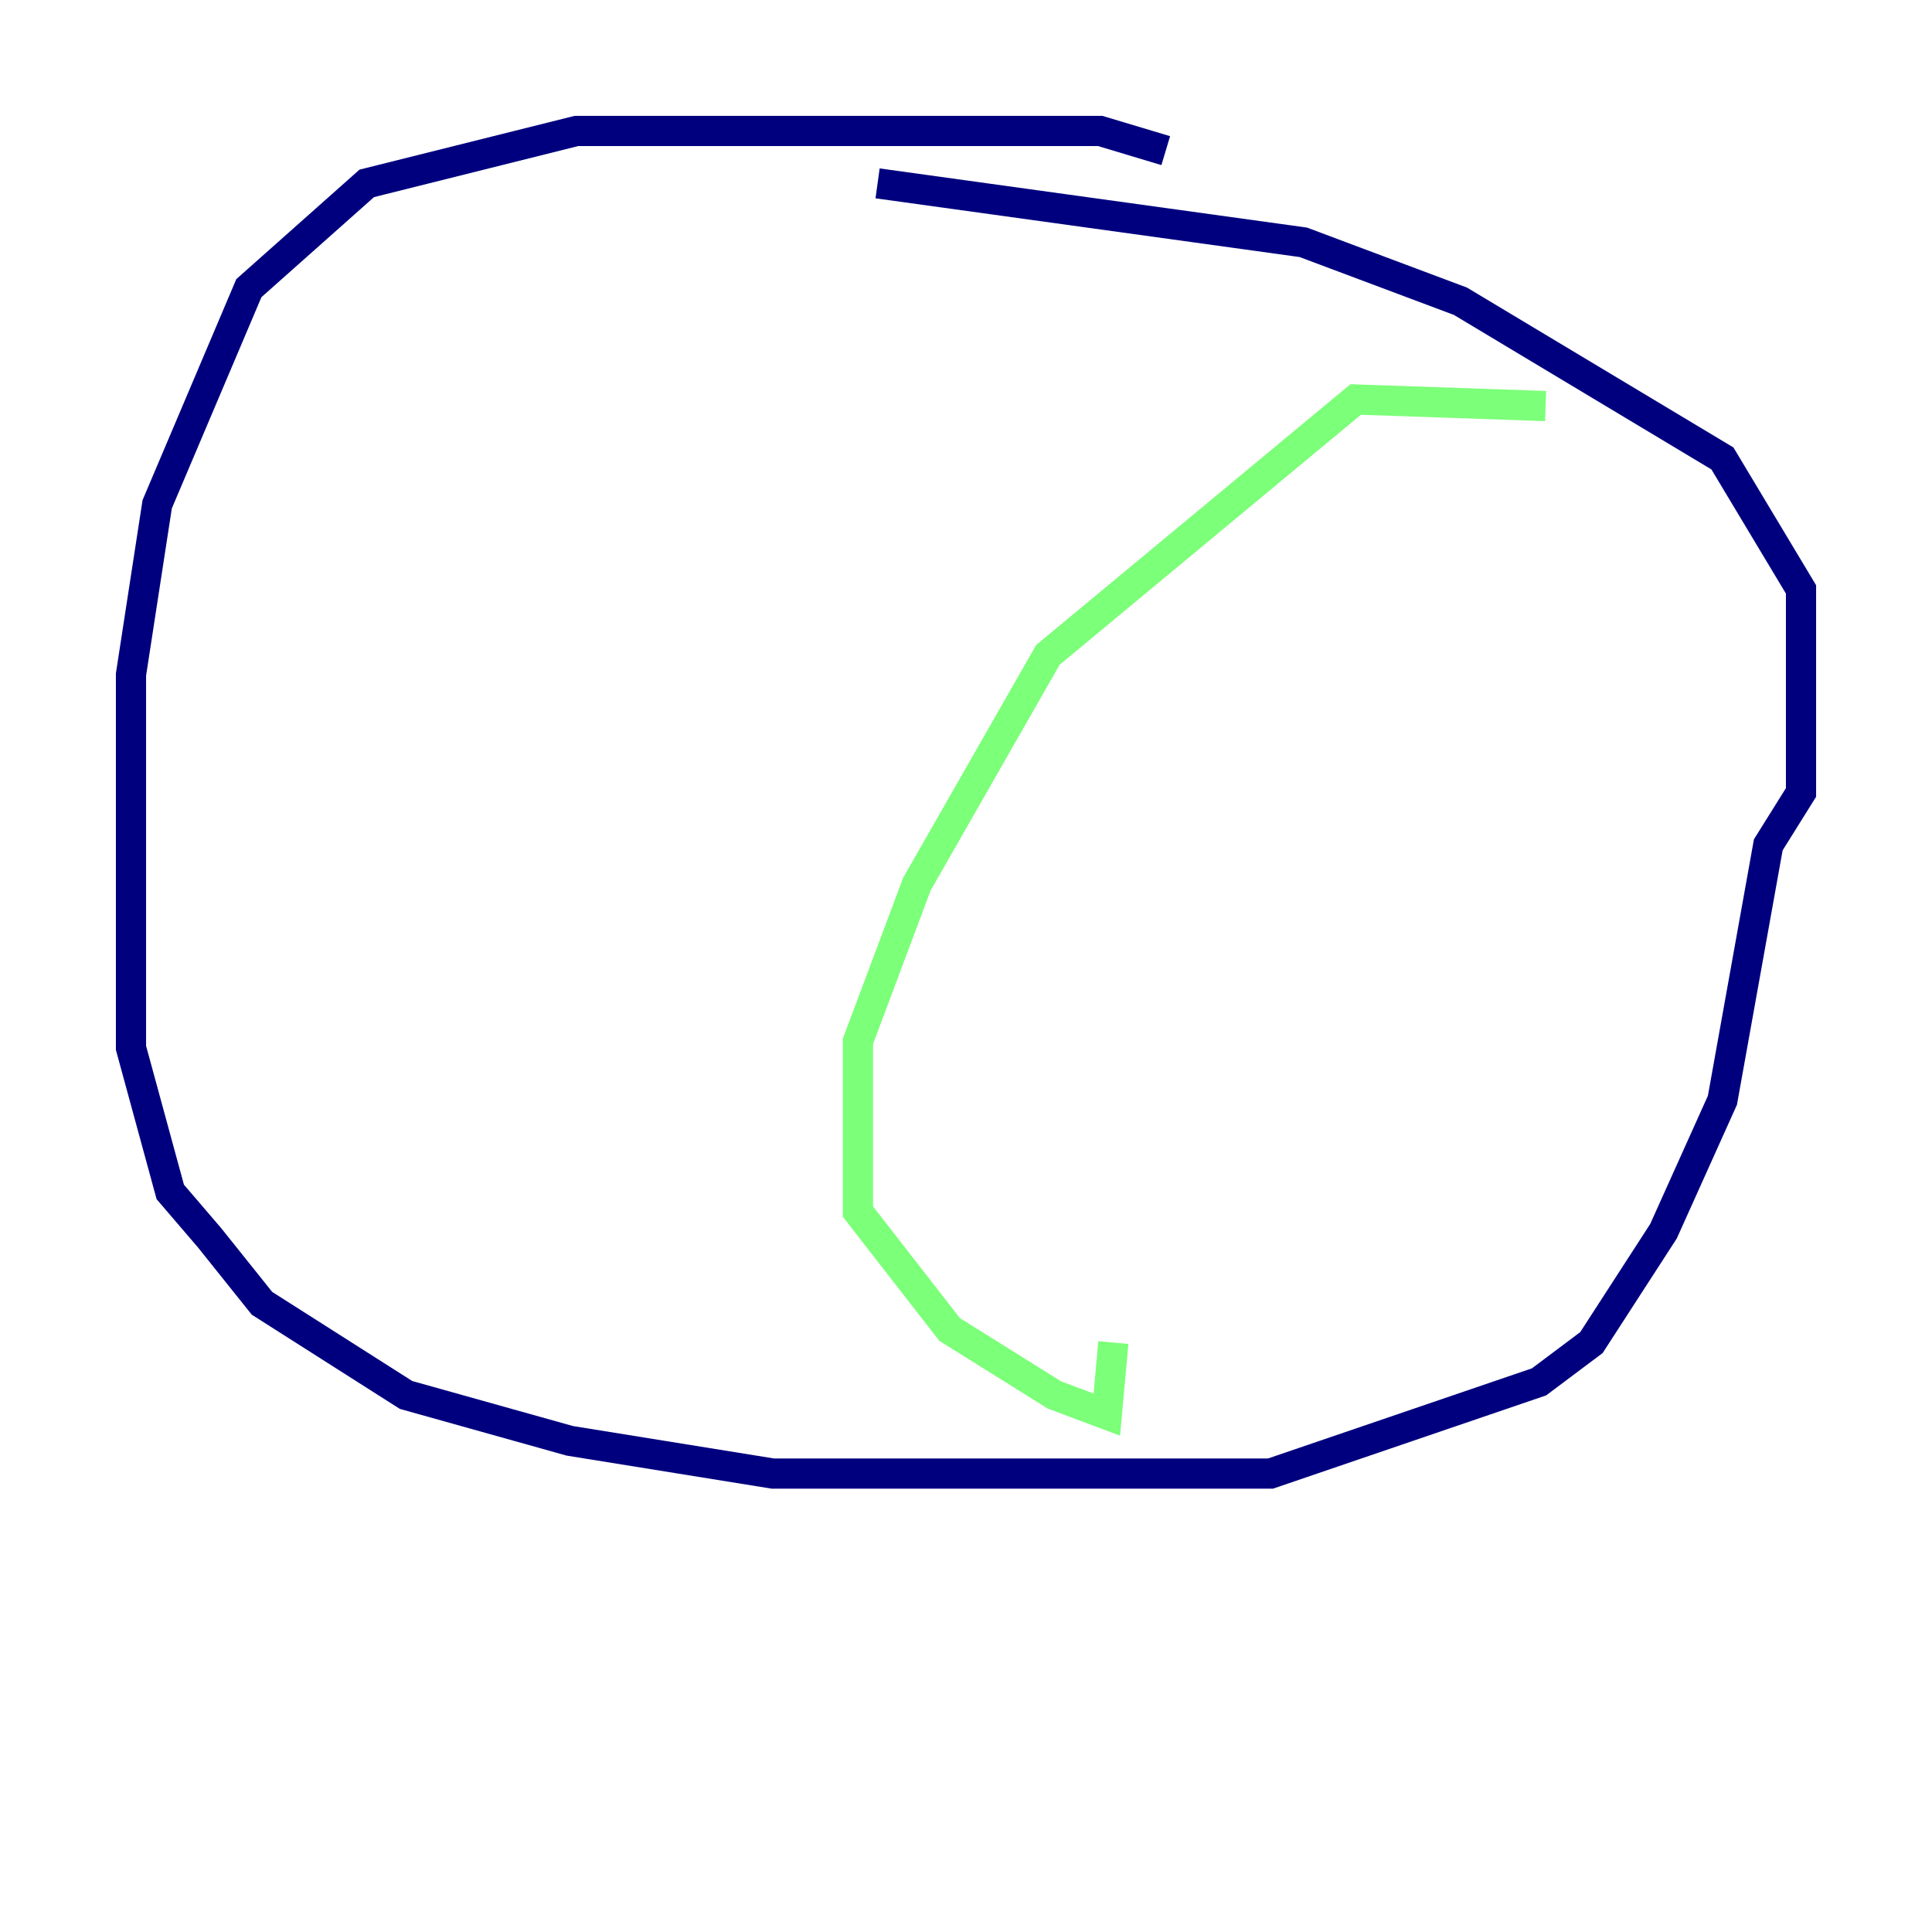 <?xml version="1.0" encoding="utf-8" ?>
<svg baseProfile="tiny" height="128" version="1.2" viewBox="0,0,128,128" width="128" xmlns="http://www.w3.org/2000/svg" xmlns:ev="http://www.w3.org/2001/xml-events" xmlns:xlink="http://www.w3.org/1999/xlink"><defs /><polyline fill="none" points="77.234,9.98 72.895,8.678 38.183,8.678 24.298,12.149 16.488,19.091 10.414,33.41 8.678,44.691 8.678,69.424 11.281,78.969 13.885,82.007 17.356,86.346 26.902,92.42 37.749,95.458 51.2,97.627 84.176,97.627 101.966,91.552 105.437,88.949 110.21,81.573 114.115,72.895 117.153,55.973 119.322,52.502 119.322,39.051 114.115,30.373 96.759,19.959 86.346,16.054 58.142,12.149" stroke="#00007f" stroke-width="2" /><polyline fill="none" points="102.4,26.902 89.817,26.468 69.424,43.39 60.746,58.576 56.841,68.99 56.841,80.271 62.915,88.081 69.858,92.42 73.329,93.722 73.763,88.949" stroke="#7cff79" stroke-width="2" /><polyline fill="none" points="21.695,14.752 21.695,14.752" stroke="#7f0000" stroke-width="2" /></svg>
